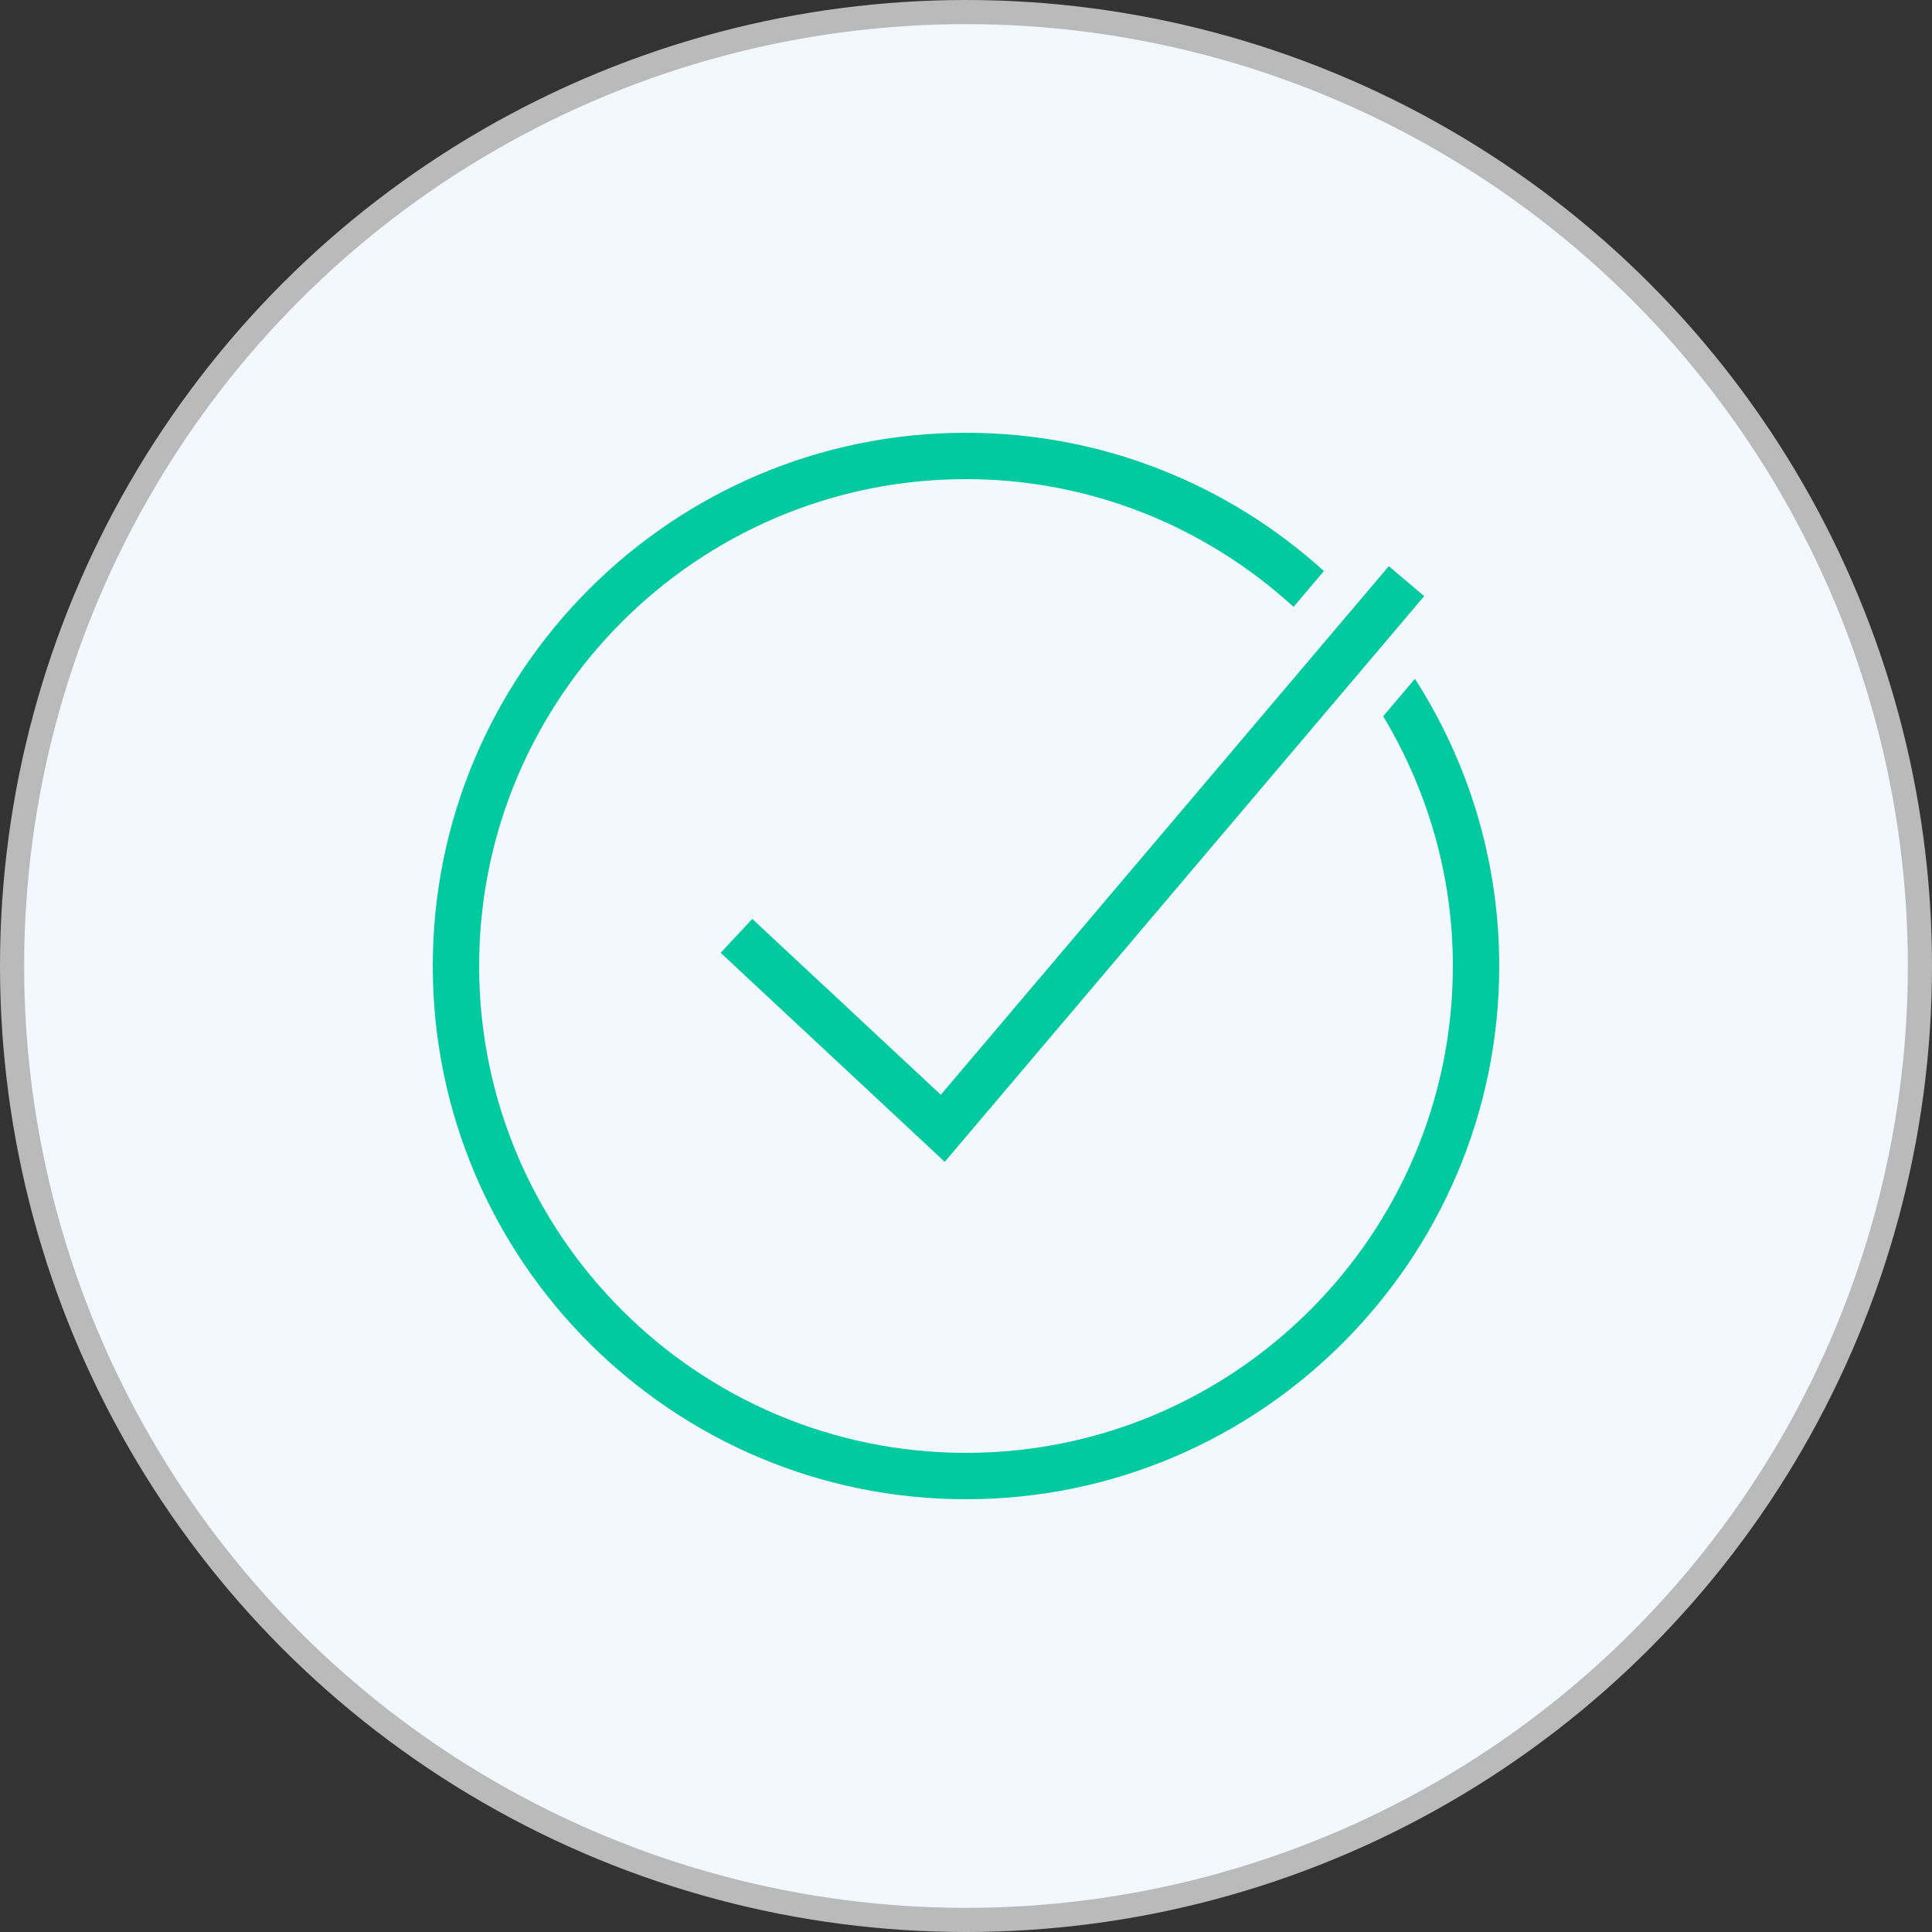 <svg width="80" height="80" viewBox="0 0 80 80" fill="none" xmlns="http://www.w3.org/2000/svg">
<rect x="0" y="0" width="80" height="80" fill="#333333" stroke="none"/>
<circle cx="40" cy="40" r="39.5" fill="#F3F8FF" stroke="#BABABA"/>
<path d="M40 17.92C27.824 17.92 17.92 27.824 17.92 40C17.92 52.176 27.824 62.08 40 62.08C52.176 62.08 62.08 52.176 62.08 40C62.08 35.622 60.794 31.542 58.589 28.107L57.274 29.659C59.093 32.687 60.16 36.218 60.16 40C60.16 51.116 51.116 60.16 40 60.16C28.884 60.16 19.84 51.116 19.84 40C19.84 28.884 28.884 19.84 40 19.84C45.225 19.84 49.978 21.856 53.564 25.129L54.82 23.646C50.898 20.089 45.697 17.92 40 17.92ZM57.507 23.444L38.957 45.332L31.15 38.05L29.841 39.454L39.12 48.109L58.973 24.685L57.507 23.444Z" fill="#01C9A0"/>
</svg>
